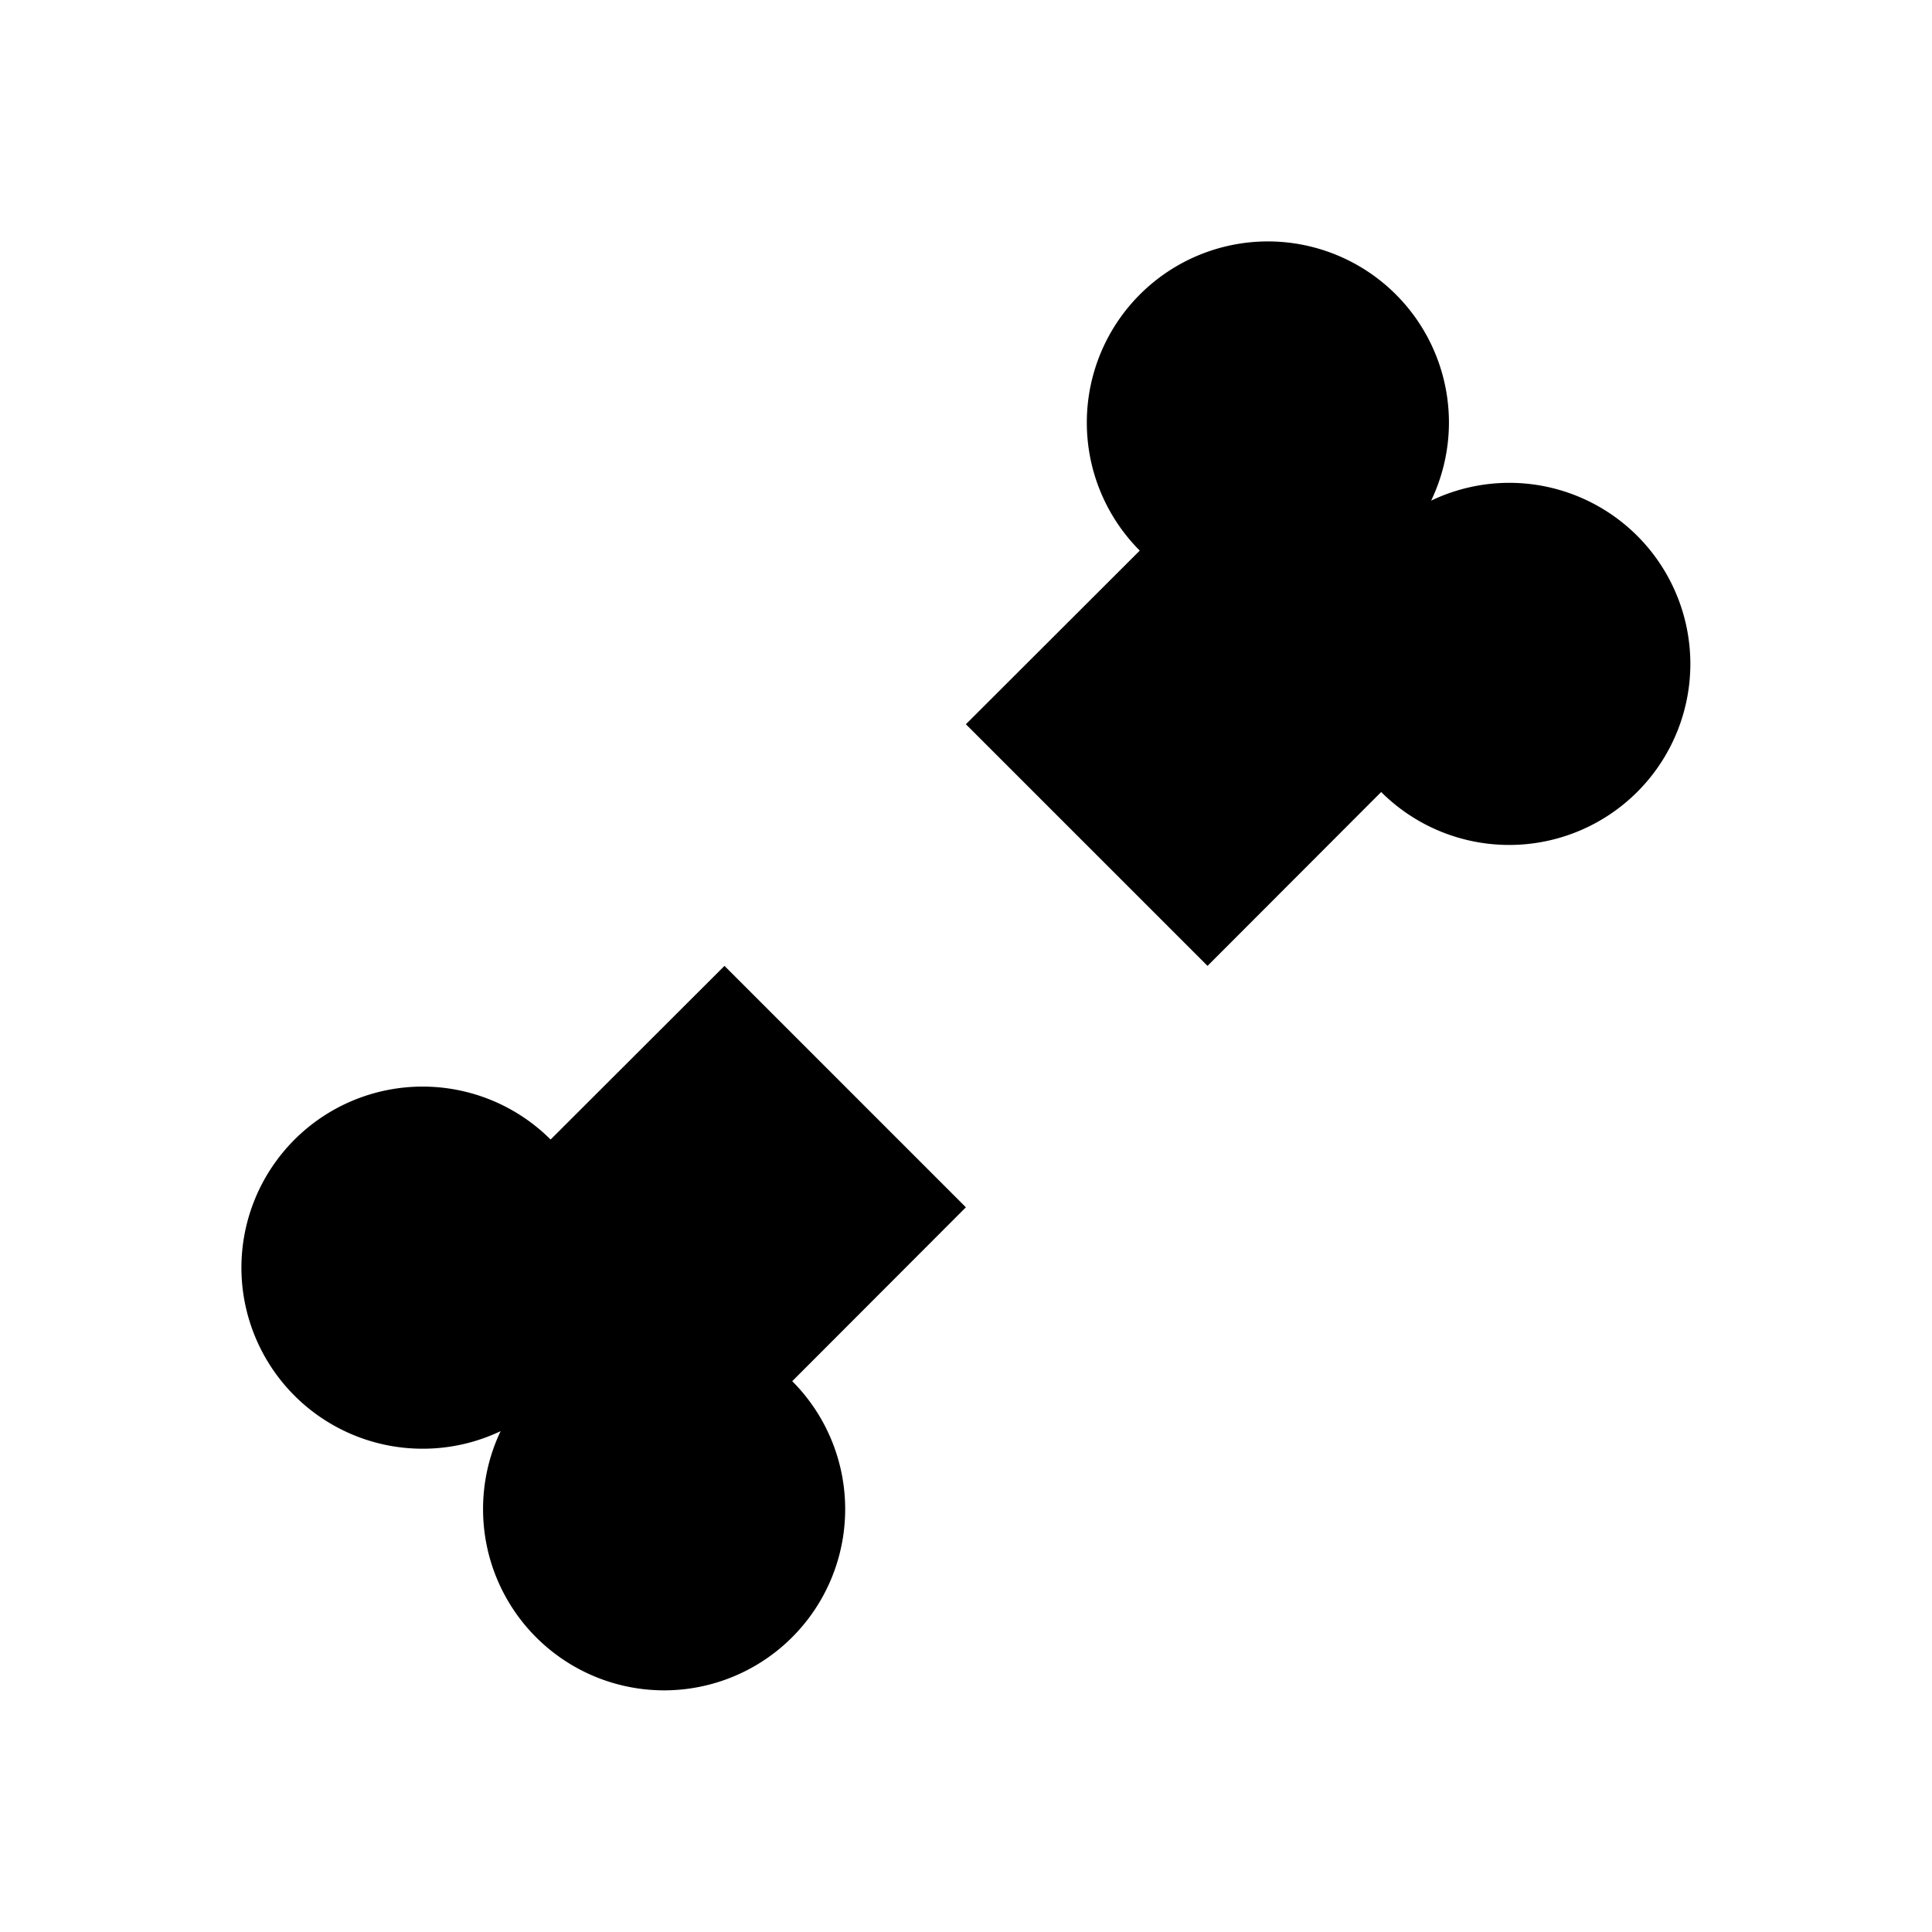 <svg width="32" height="32" viewBox="0 0 8.467 8.467" xmlns="http://www.w3.org/2000/svg"><path style="fill:#000;fill-opacity:1;stroke:none;stroke-width:0" d="M5.292 4.233 4.233 3.174l.762-.761a.794.794 0 0 1-.232-.562.794.794 0 0 1 .793-.793.794.794 0 0 1 .794.793.794.794 0 0 1-.078.343.794.794 0 0 1 .343-.078.794.794 0 0 1 .793.794.794.794 0 0 1-.793.793.794.794 0 0 1-.562-.232ZM2.91 7.408a.794.794 0 0 1-.793-.794.794.794 0 0 1 .077-.342.794.794 0 0 1-.342.077.794.794 0 0 1-.794-.793.794.794 0 0 1 .794-.794.794.794 0 0 1 .561.232l.762-.761 1.058 1.058-.761.762a.794.794 0 0 1 .232.56.794.794 0 0 1-.794.795Z"/></svg>